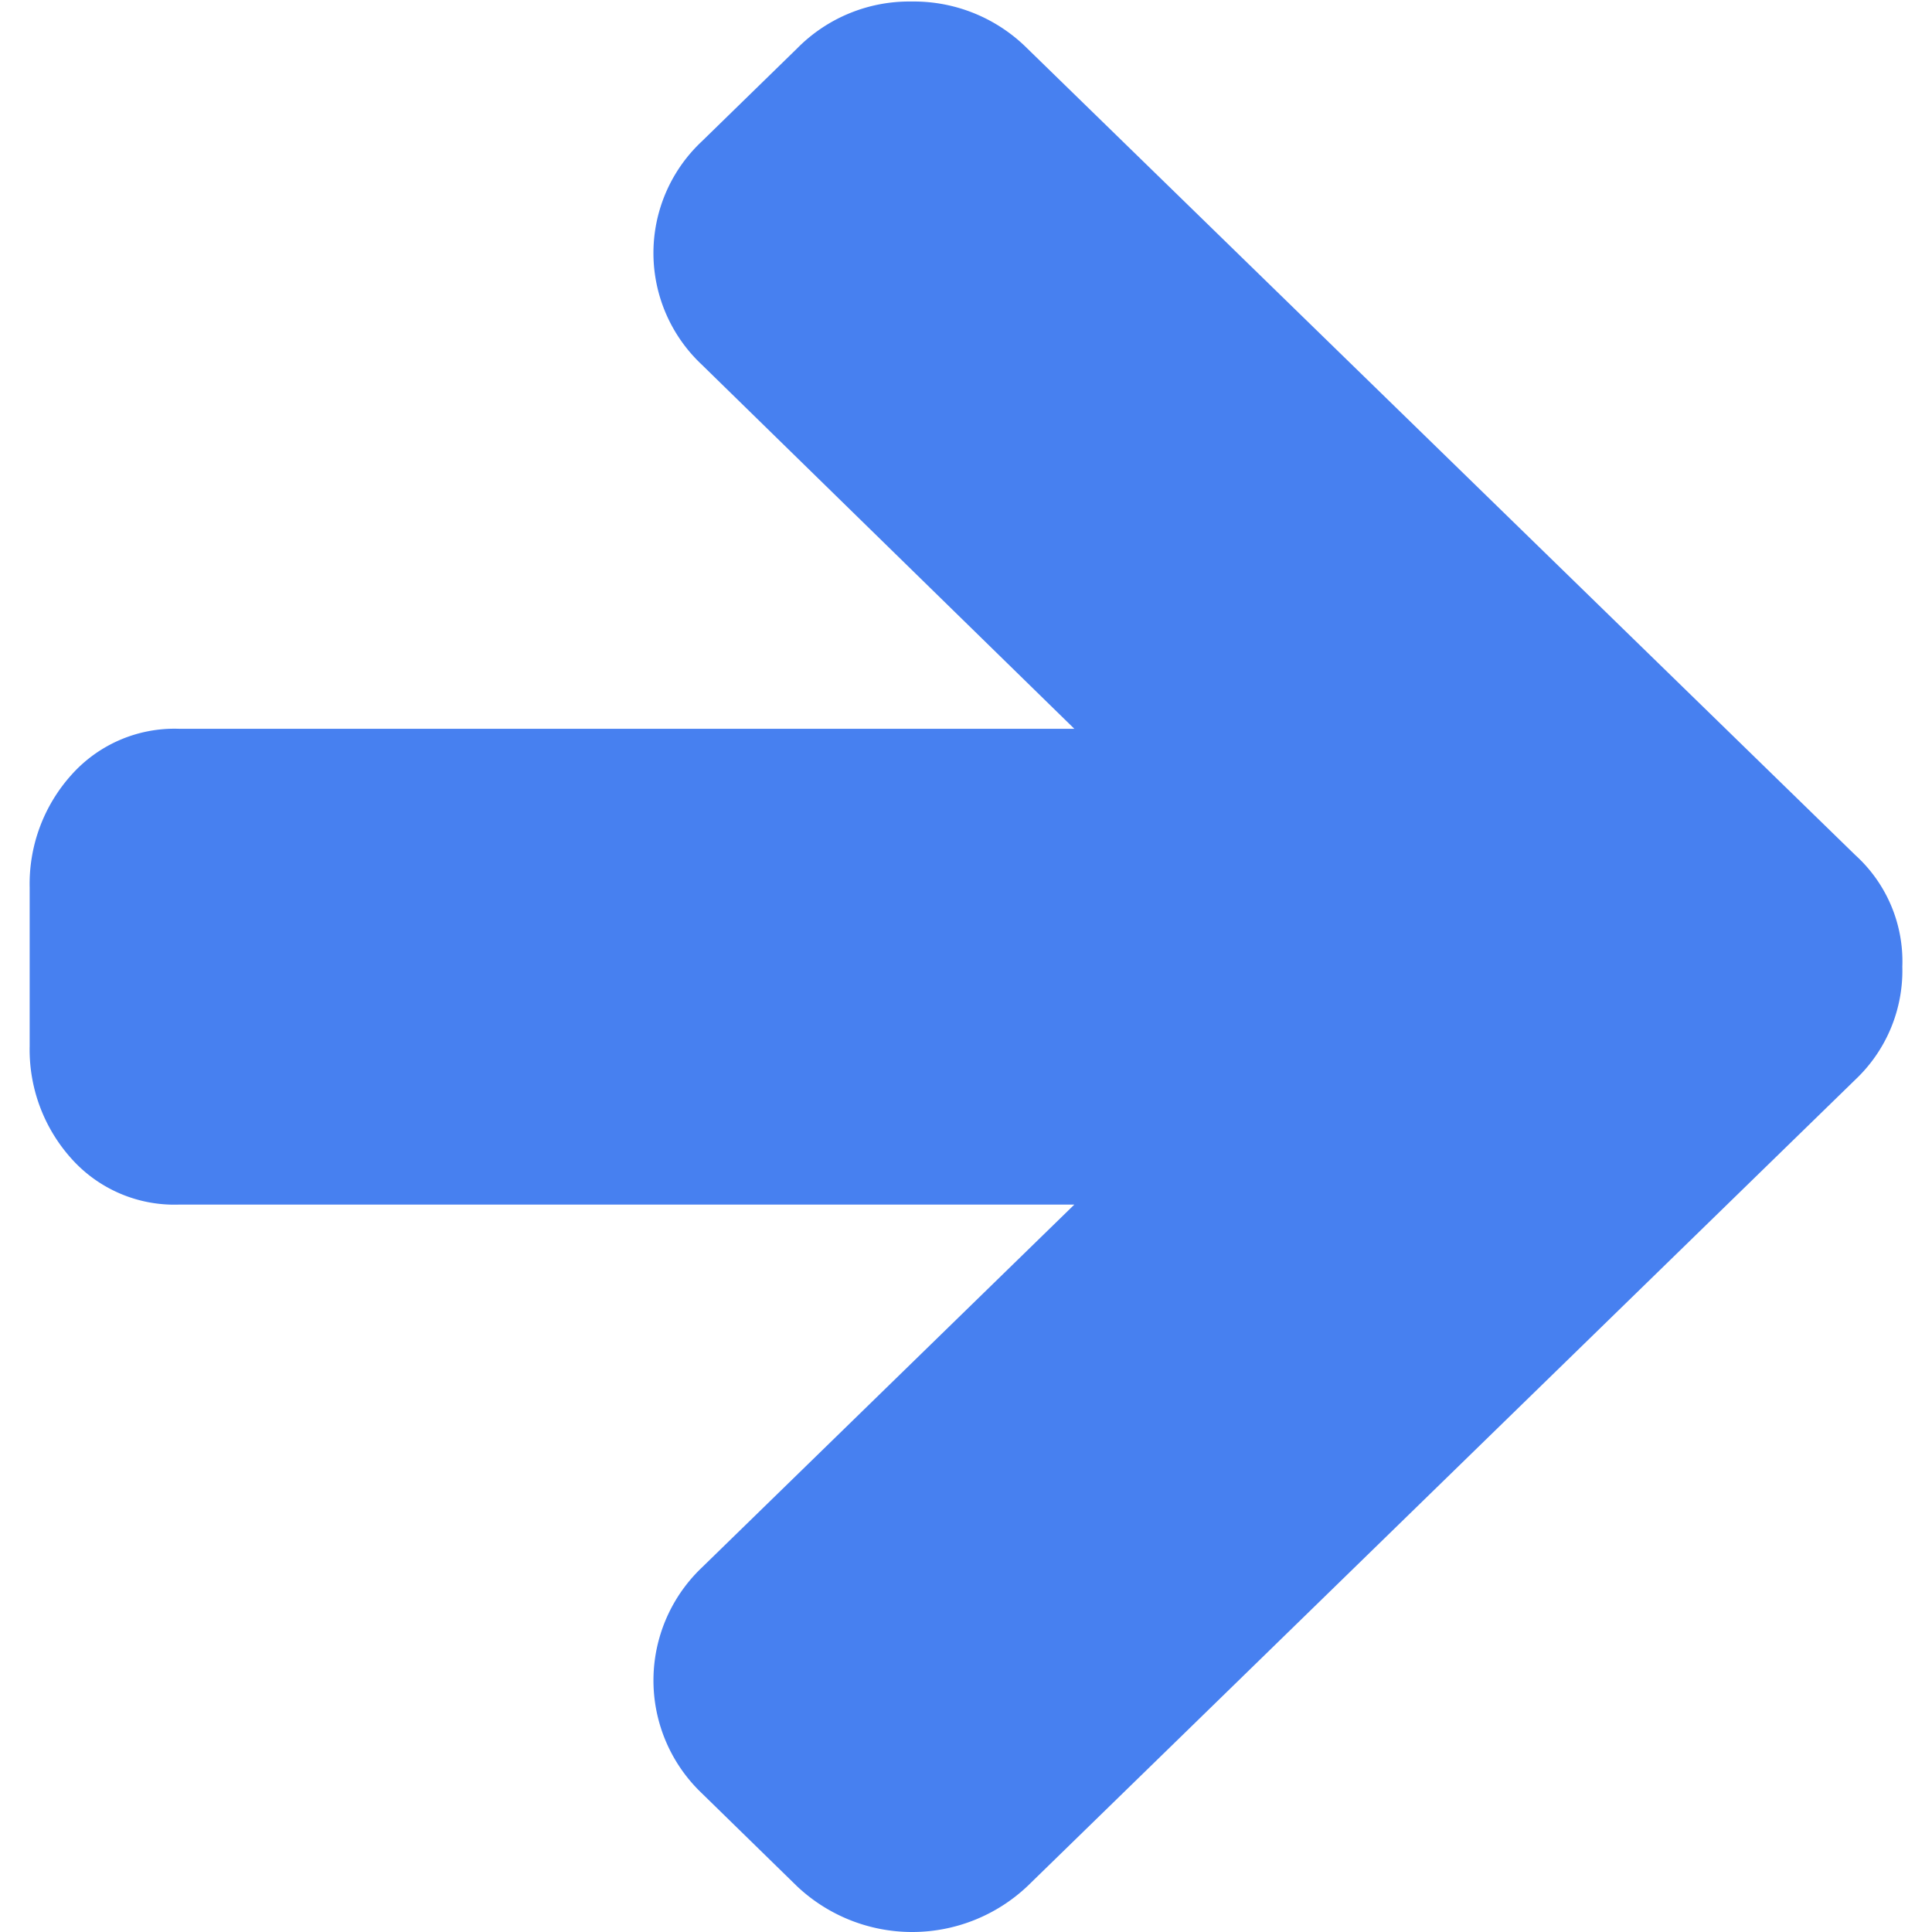 <svg xmlns="http://www.w3.org/2000/svg" width="100" height="100" viewBox="0 0 13.59 14">
    <defs>
        <style>
            .cls-1 {
            fill: #4780f0;
            fill-rule: evenodd;
            }
        </style>
    </defs>
    <path id="Forma_1_копия_17" data-name="Forma 1 копия 17" class="cls-1"
          d="M1482.4,570.853l-6-5.845a1.164,1.164,0,0,0-.84-0.341,1.141,1.141,0,0,0-.83.341l-0.69.673a1.109,1.109,0,0,0,0,1.617l2.7,2.639h-6.49a1,1,0,0,0-.78.337,1.181,1.181,0,0,0-.3.813v1.149a1.181,1.181,0,0,0,.3.813,1,1,0,0,0,.78.336h6.49l-2.7,2.631a1.129,1.129,0,0,0,0,1.634l0.69,0.674a1.216,1.216,0,0,0,1.67,0l6-5.845a1.087,1.087,0,0,0,.34-0.818A1.04,1.04,0,0,0,1482.4,570.853Z"
          transform="translate(-1469.16 -564.656)"/>
</svg>
